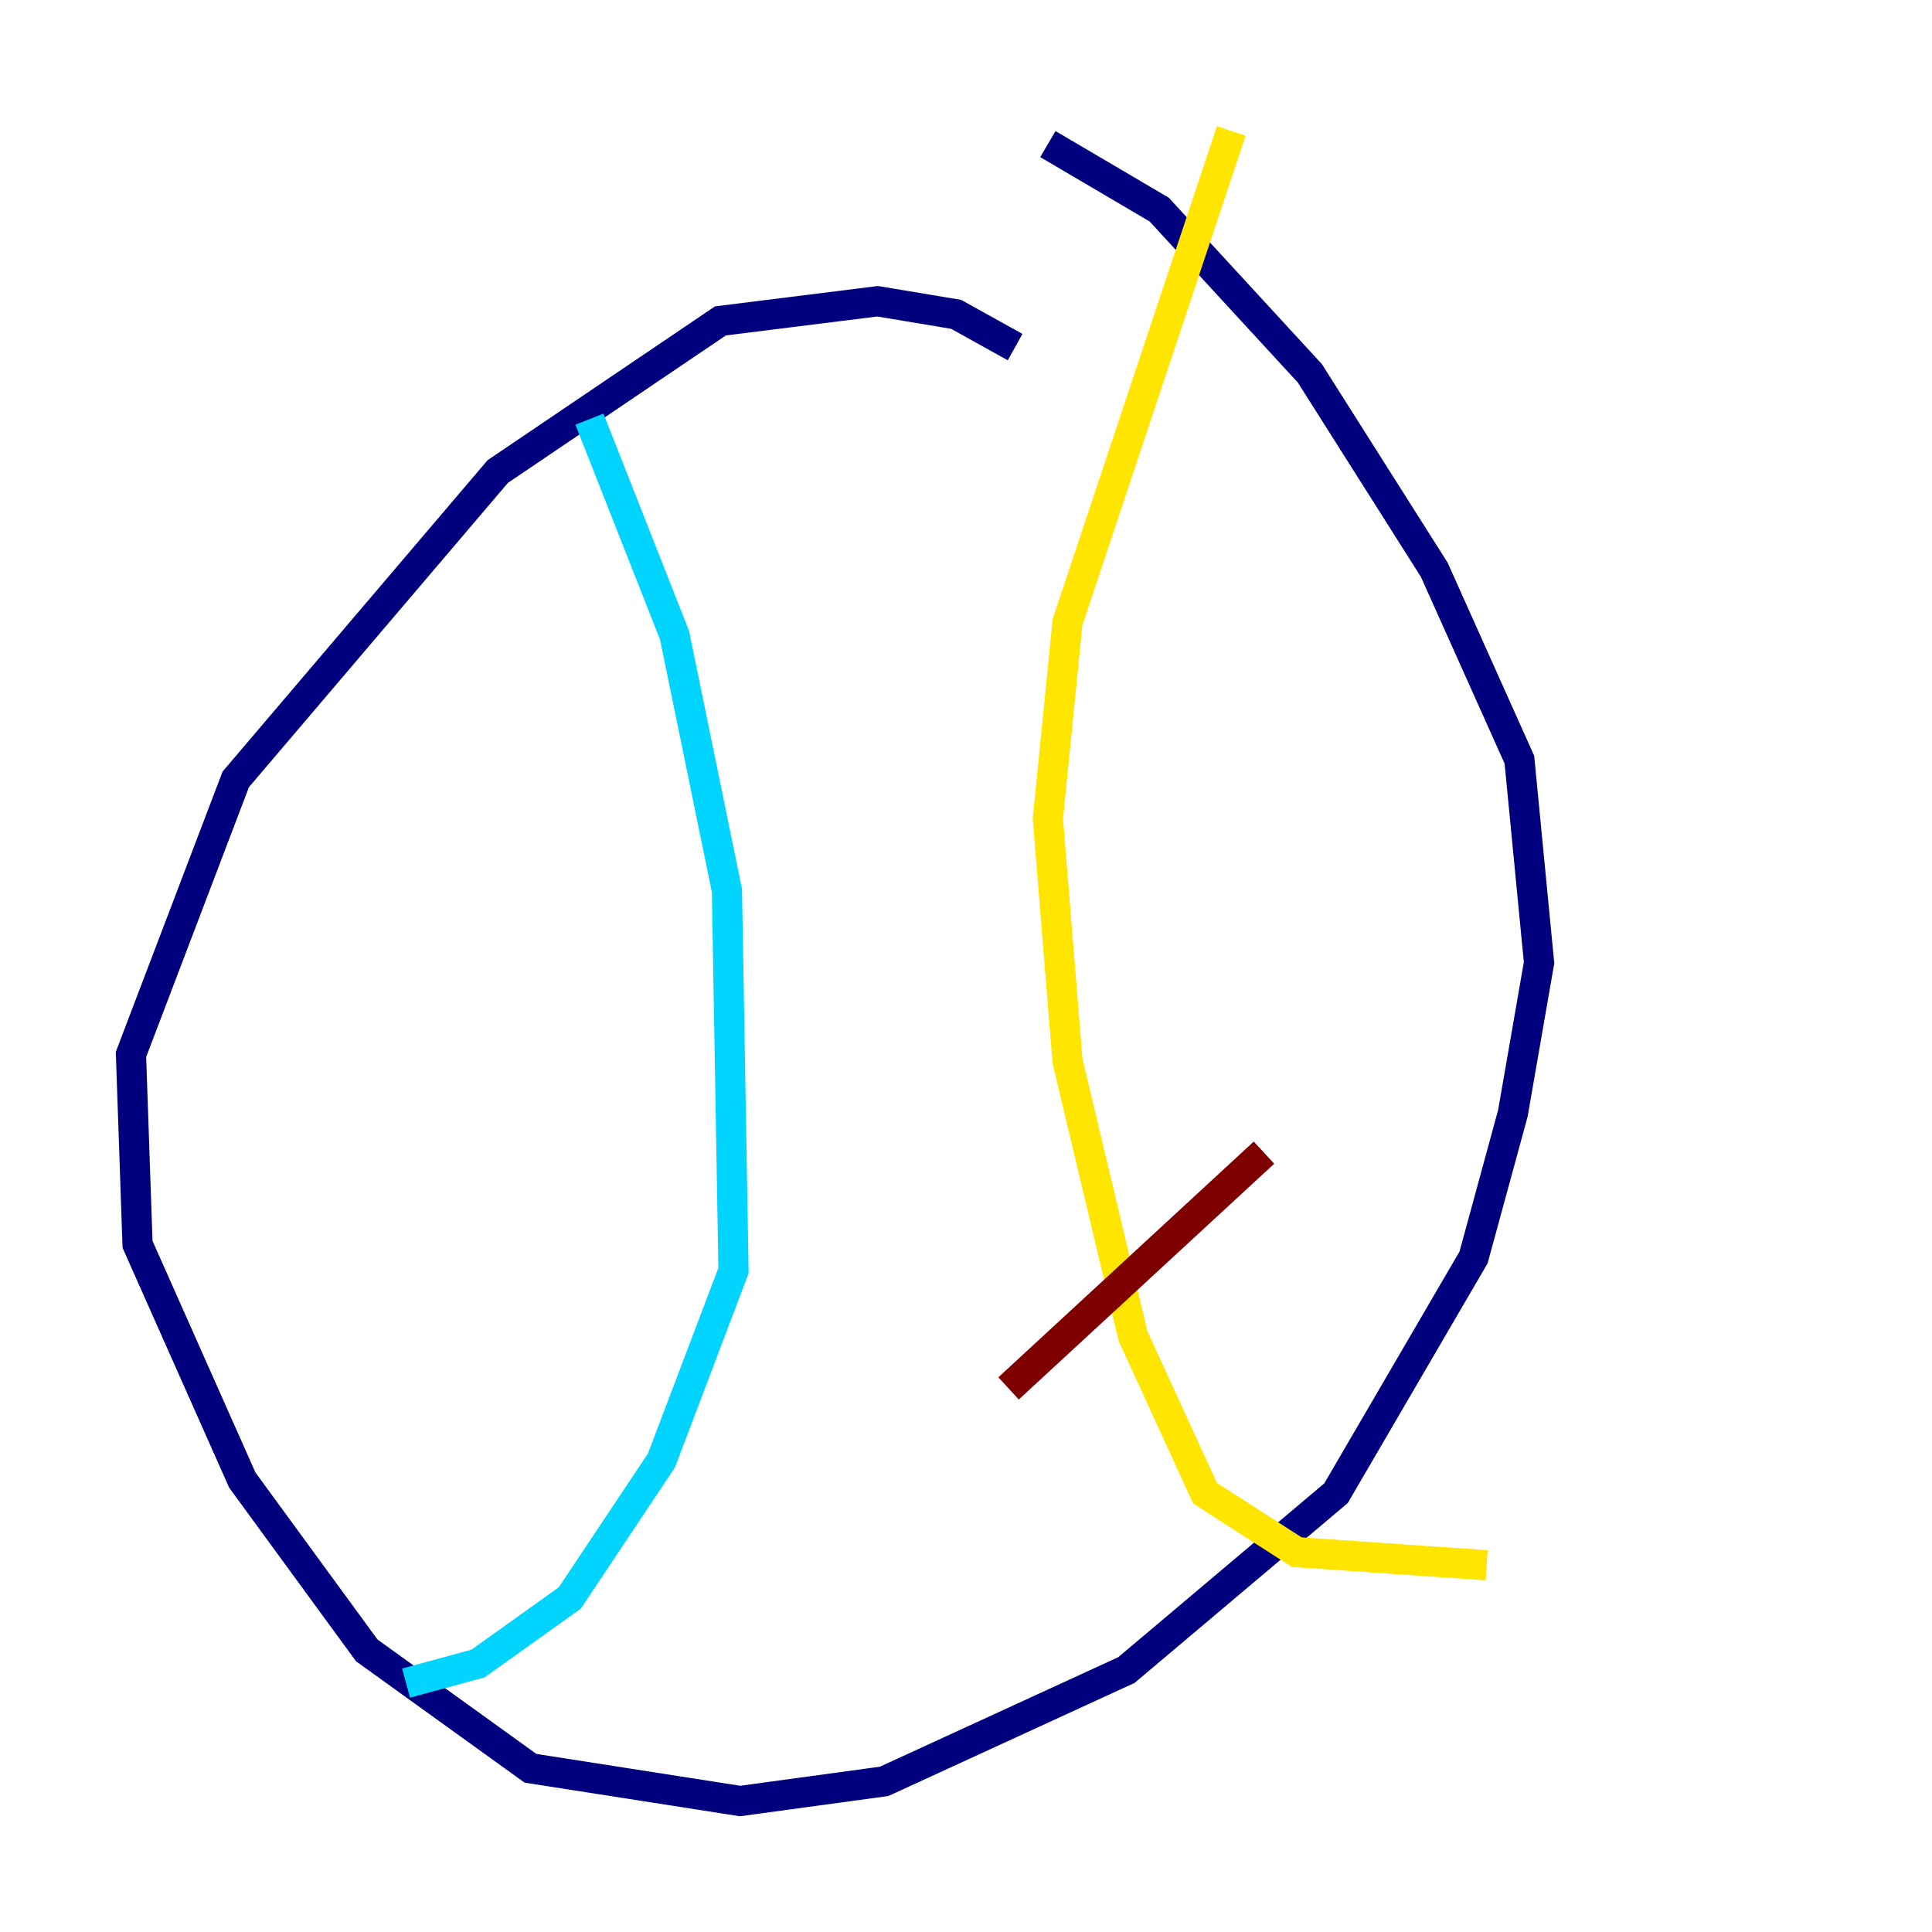 <?xml version="1.0" encoding="utf-8" ?>
<svg baseProfile="tiny" height="128" version="1.2" viewBox="0,0,128,128" width="128" xmlns="http://www.w3.org/2000/svg" xmlns:ev="http://www.w3.org/2001/xml-events" xmlns:xlink="http://www.w3.org/1999/xlink"><defs /><polyline fill="none" points="67.254,22.997 63.349,20.827 58.142,19.959 47.729,21.261 32.976,31.241 15.62,51.634 8.678,69.858 9.112,82.441 16.054,98.061 24.298,109.342 35.146,117.153 49.031,119.322 58.576,118.02 74.63,110.644 88.515,98.929 97.627,83.308 100.231,73.763 101.966,63.783 100.664,50.332 95.024,37.749 86.78,24.732 76.8,13.885 69.424,9.546" stroke="#00007f" stroke-width="2" /><polyline fill="none" points="39.051,27.77 44.691,42.088 48.163,59.01 48.597,84.176 43.824,96.759 37.749,105.871 31.675,110.21 26.902,111.512" stroke="#00d4ff" stroke-width="2" /><polyline fill="none" points="81.573,8.678 70.725,41.22 69.424,54.237 70.725,70.291 75.064,88.515 79.837,98.929 85.912,102.834 98.495,103.702" stroke="#ffe500" stroke-width="2" /><polyline fill="none" points="66.82,91.986 83.742,76.366" stroke="#7f0000" stroke-width="2" /></svg>